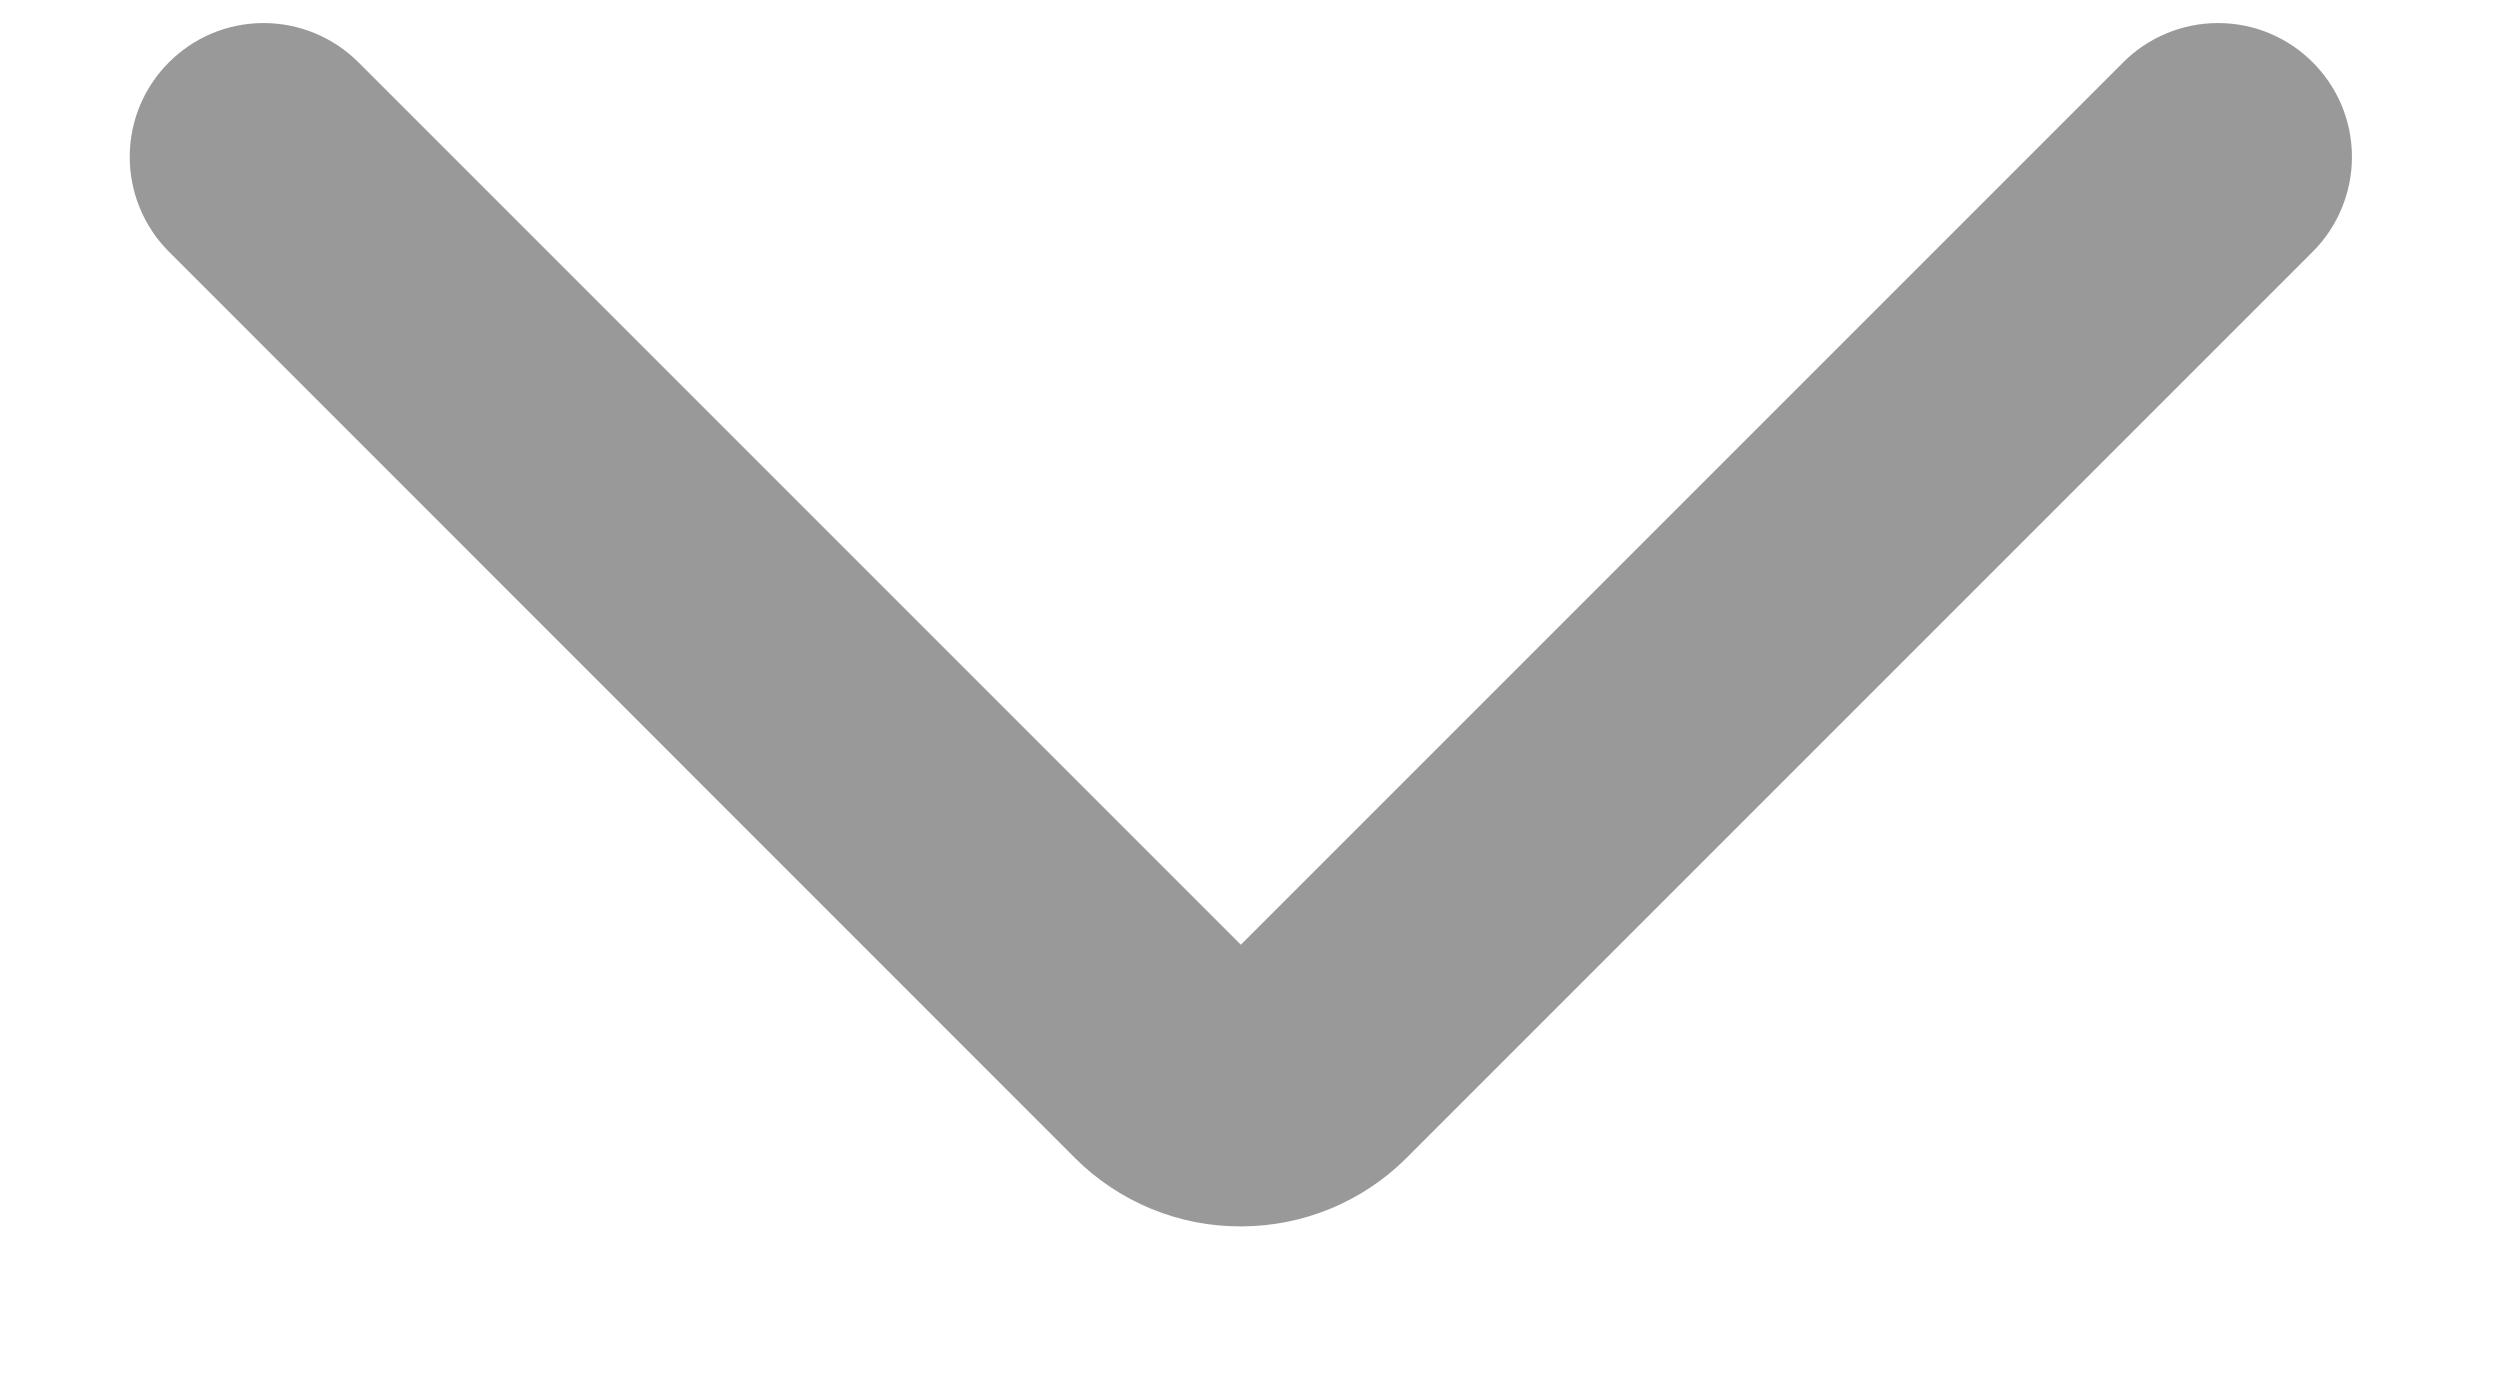 ﻿<?xml version="1.0" encoding="utf-8"?>
<svg version="1.1" xmlns:xlink="http://www.w3.org/1999/xlink" width="9px" height="5px" xmlns="http://www.w3.org/2000/svg">
  <g transform="matrix(1 0 0 1 -327 -193 )">
    <path d="M 5.063 4.169  C 4.906 4.326  4.693 4.414  4.471 4.415  C 4.246 4.417  4.03 4.328  3.871 4.17  L 0.608 0.906  C 0.518 0.816  0.467 0.693  0.467 0.565  C 0.467 0.299  0.683 0.083  0.949 0.083  C 1.077 0.083  1.2 0.134  1.29 0.224  L 4.467 3.401  L 7.644 0.224  C 7.734 0.134  7.857 0.083  7.985 0.083  C 8.251 0.083  8.467 0.299  8.467 0.565  C 8.467 0.693  8.416 0.816  8.326 0.906  L 5.063 4.169  Z " fill-rule="nonzero" fill="#999999" stroke="none" transform="matrix(1 0 0 1 327 193 )" />
  </g>
</svg>